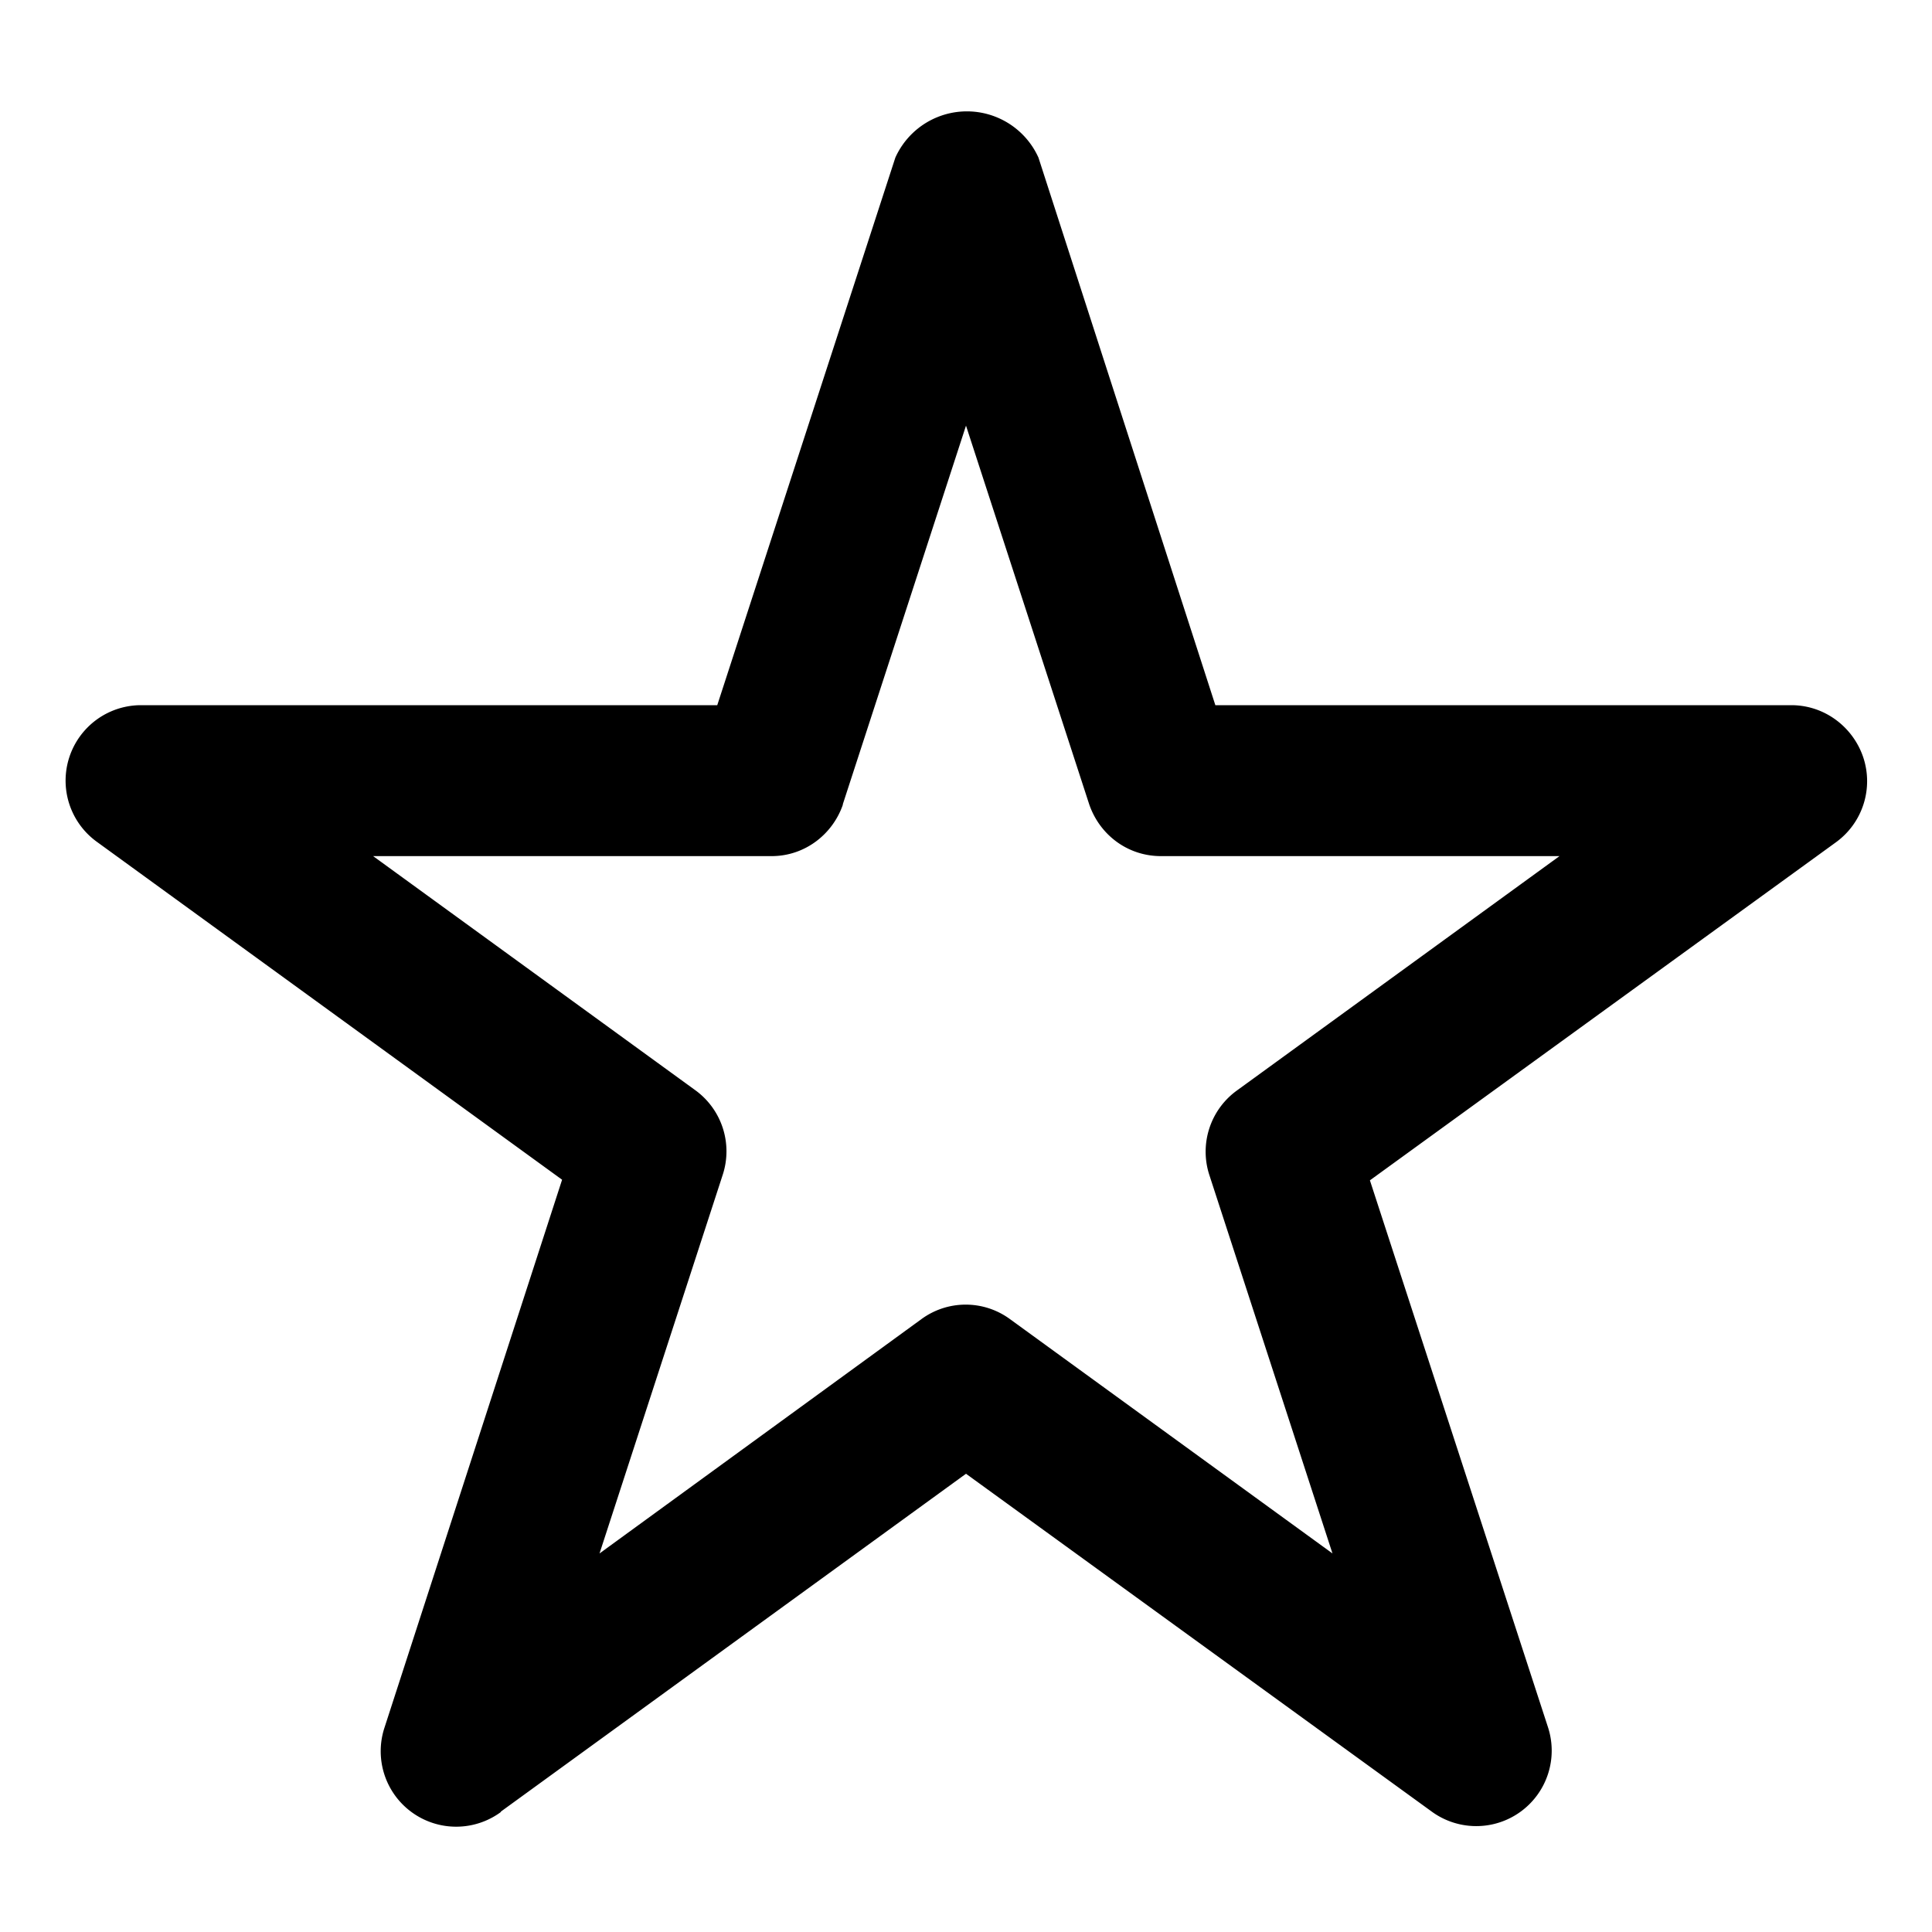 <svg fill="currentColor" viewBox="0 0 32 32" xmlns="http://www.w3.org/2000/svg">
	<path
		d="M30.86 12.54c-.17-.5-.64-.86-1.19-.86h-9.54L17.2 2.61a1.3 1.3 0 0 0-2.37 0l-2.95 9.07H2.33a1.25 1.25 0 0 0-.73 2.26l7.71 5.6-2.94 9.07a1.25 1.25 0 0 0 1.93 1.4h-.01l7.71-5.6 7.72 5.6a1.25 1.25 0 0 0 1.92-1.4l-2.95-9.06 7.72-5.6a1.25 1.25 0 0 0 .45-1.41zm-10.37 5.52a1.25 1.25 0 0 0-.46 1.4l2.04 6.27-5.34-3.88a1.24 1.24 0 0 0-1.47 0l-5.33 3.88 2.04-6.27a1.25 1.25 0 0 0-.45-1.4l-5.34-3.88h6.6c.55 0 1.01-.36 1.18-.85v-.01L16 7.05l2.04 6.27c.17.5.63.86 1.19.86h6.6z" />
</svg>